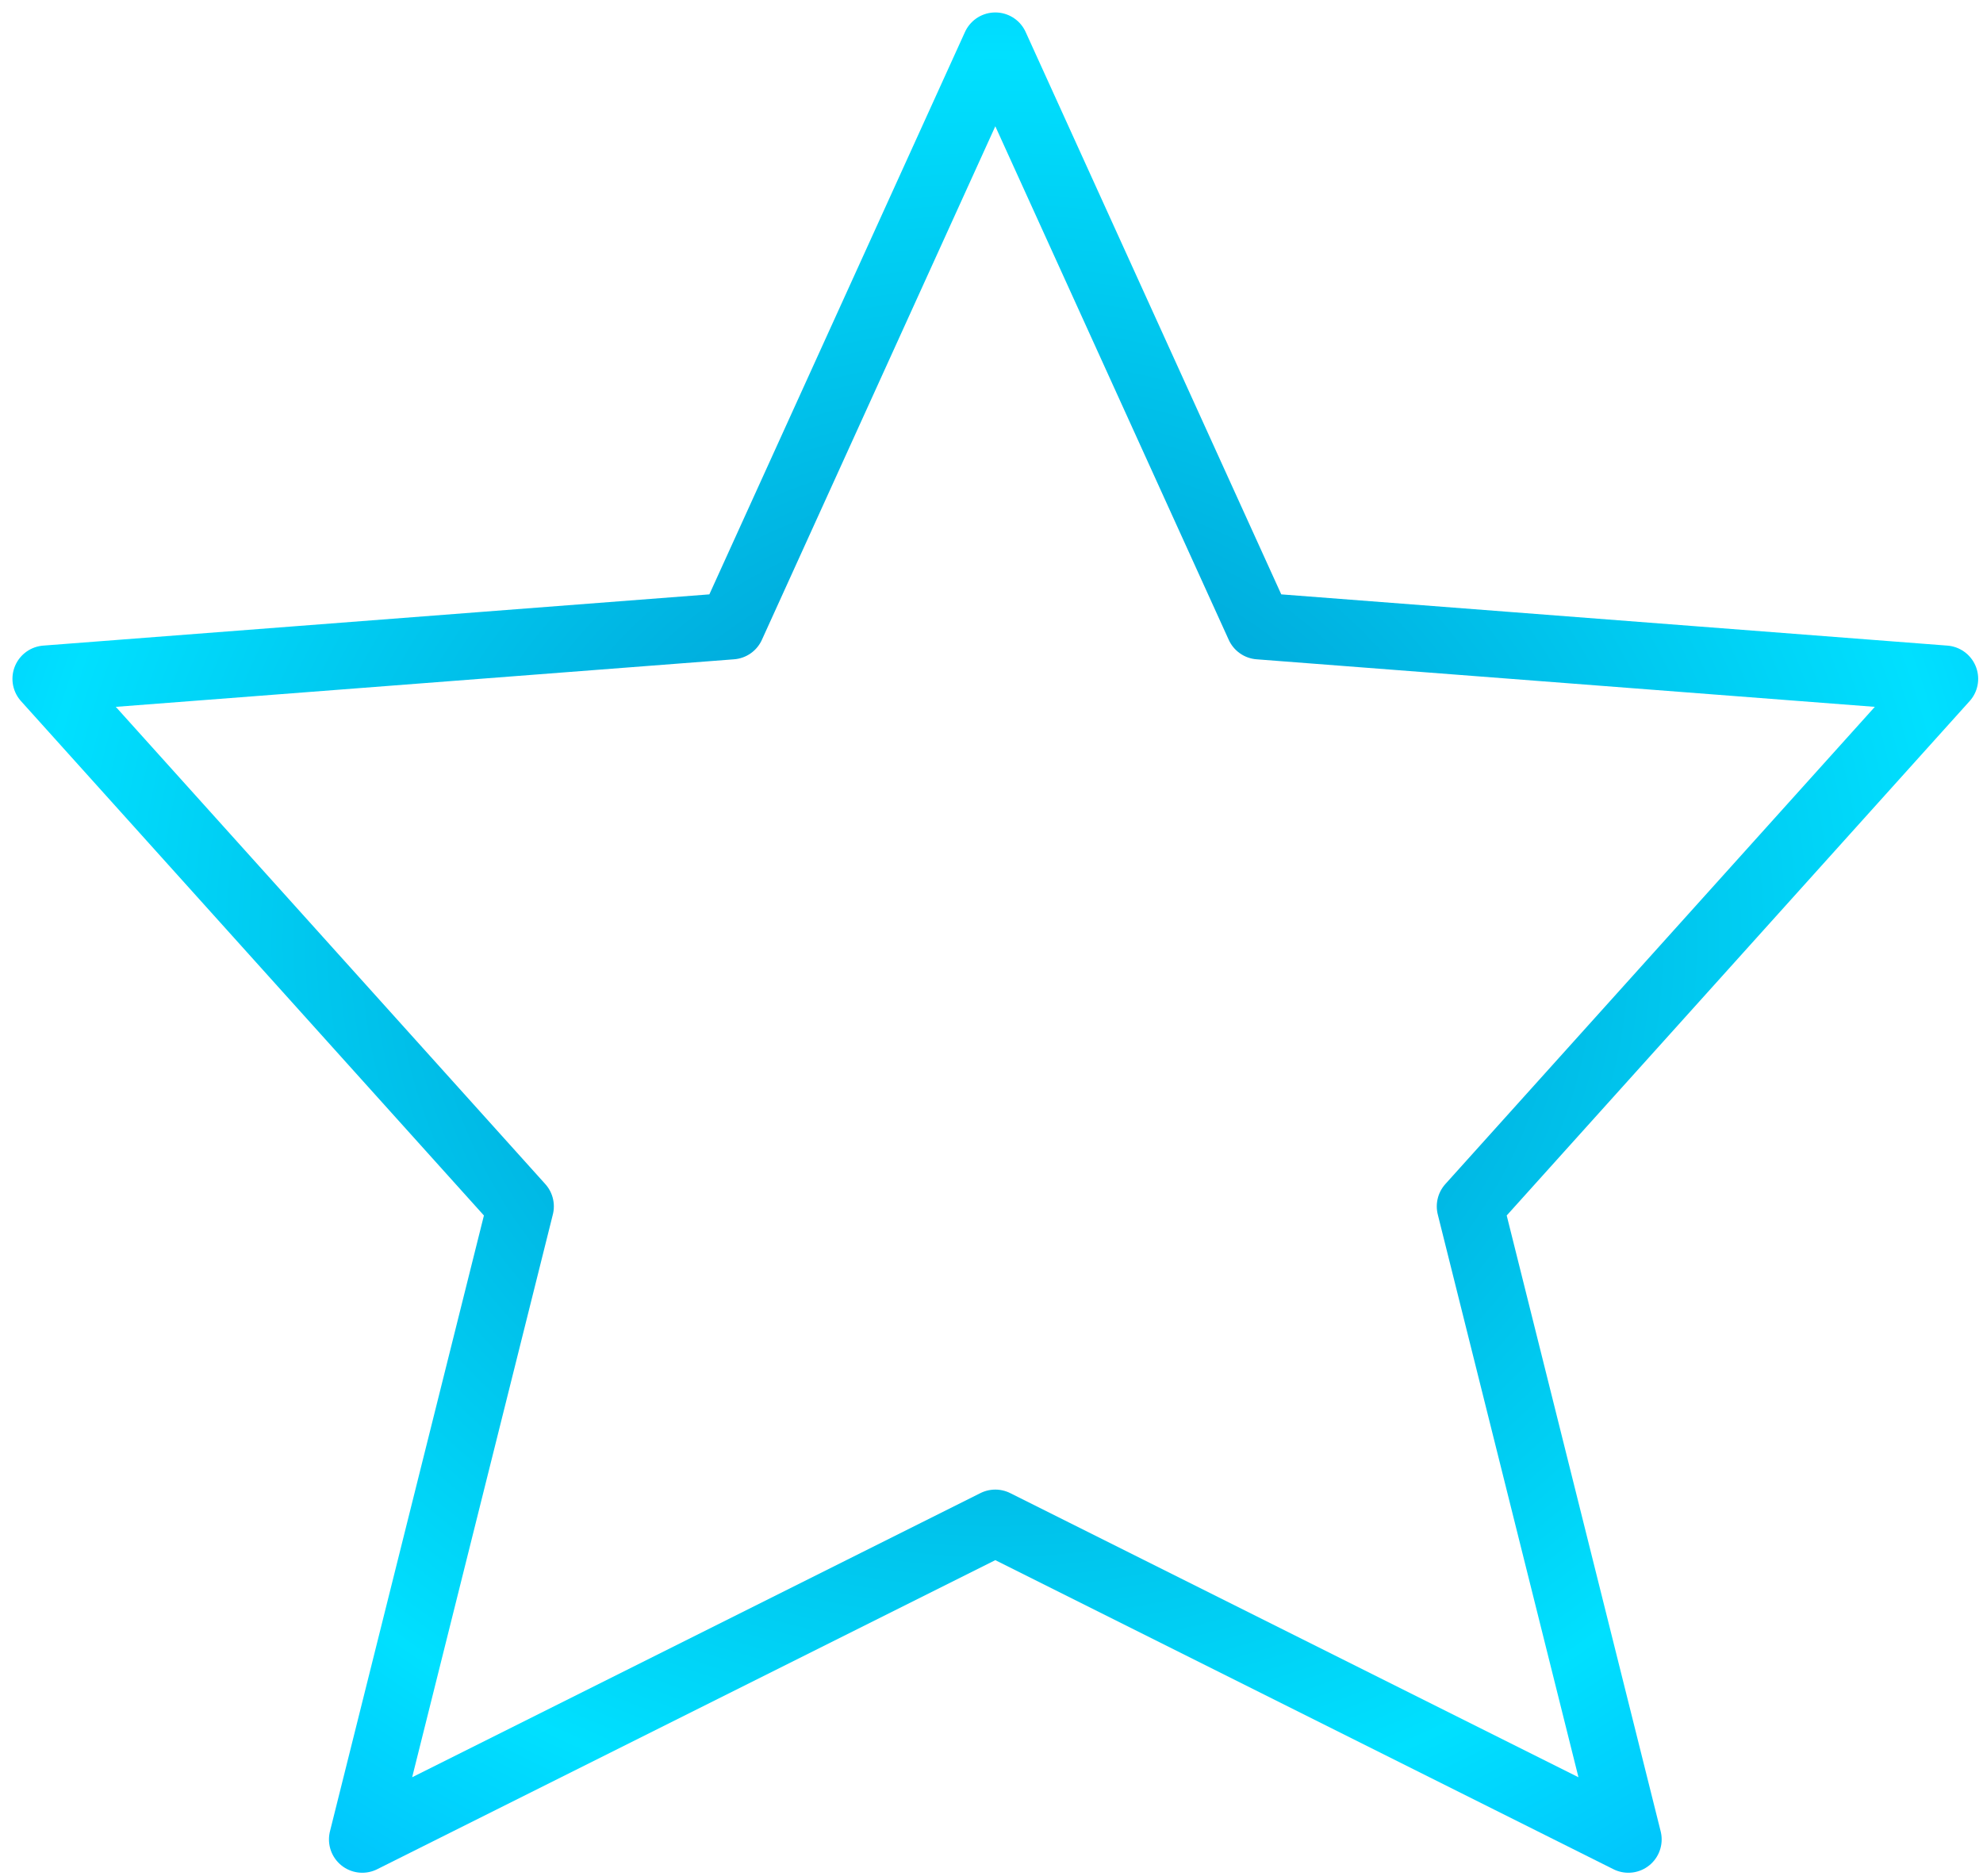 <svg width="130" height="123" viewBox="0 0 130 123" fill="none" xmlns="http://www.w3.org/2000/svg">
<path d="M65.25 99.833L23.75 120.583L34.125 79.083L3 44.5L47.958 41.042L65.25 3L82.542 41.042L127.5 44.5L96.375 79.083L106.75 120.583L65.25 99.833Z" stroke="url(#paint0_diamond_217_111)" stroke-width="4.368" stroke-linecap="round" stroke-linejoin="round"/>
<defs>
<radialGradient id="paint0_diamond_217_111" cx="0" cy="0" r="1" gradientUnits="userSpaceOnUse" gradientTransform="translate(65.25 61.792) rotate(90) scale(137.18 148.155)">
<stop stop-color="#008AC6"/>
<stop offset="0.427" stop-color="#00E0FF"/>
<stop offset="0.947" stop-color="#0555F0"/>
</radialGradient>
</defs>
</svg>
